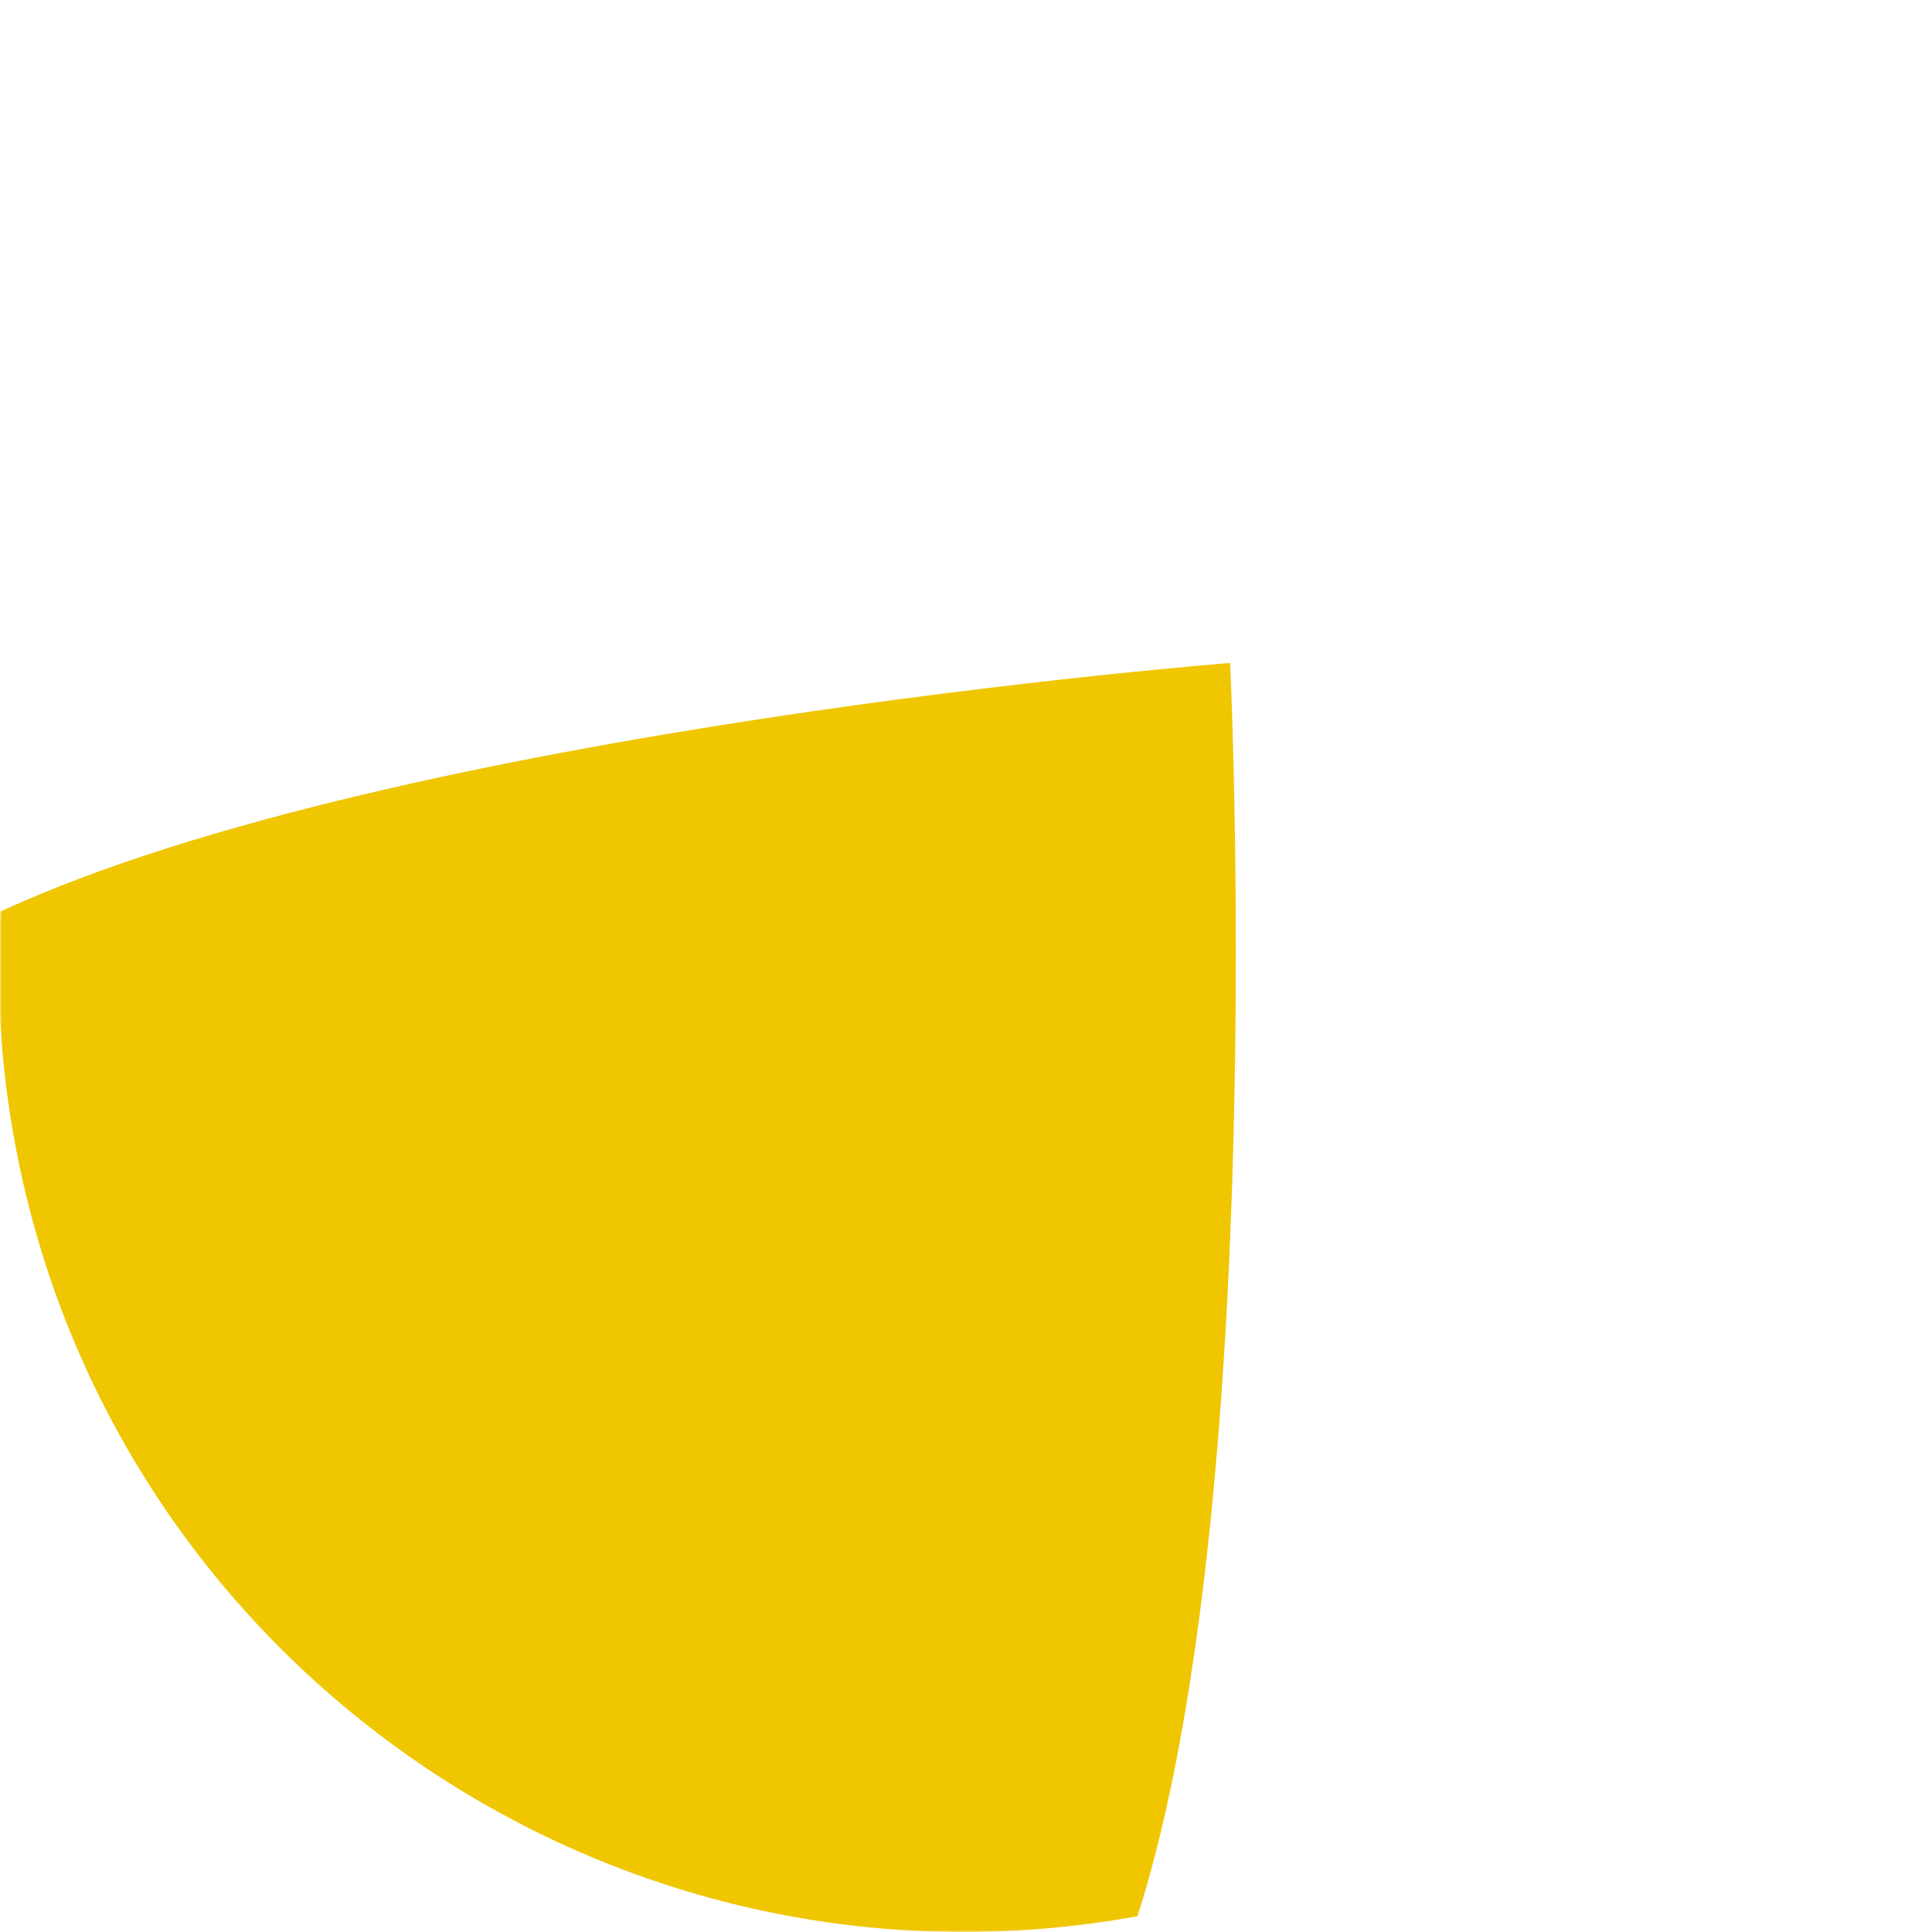 <svg width="512" height="512" viewBox="0 0 512 512" fill="none" xmlns="http://www.w3.org/2000/svg">
<g clip-path="url(#clip0_14_70)">
<mask id="mask0_14_70" style="mask-type:luminance" maskUnits="userSpaceOnUse" x="-1" y="0" width="513" height="513">
<path d="M511.997 0H-0.004V512H511.997V0Z" fill="white"/>
</mask>
<g mask="url(#mask0_14_70)">
<path fill-rule="evenodd" clip-rule="evenodd" d="M301.454 507.808C163.144 533.018 30.094 441.828 4.104 303.678C0.164 282.738 -1.096 261.918 0.134 241.558C105.274 192.968 325.994 175.688 325.994 175.688C325.994 175.688 336.654 397.548 301.454 507.808Z" fill="#EFC600"/>
</g>
</g>
<defs>
<clipPath id="clip0_14_70">
<rect width="512" height="512" fill="white"/>
</clipPath>
</defs>
</svg>

